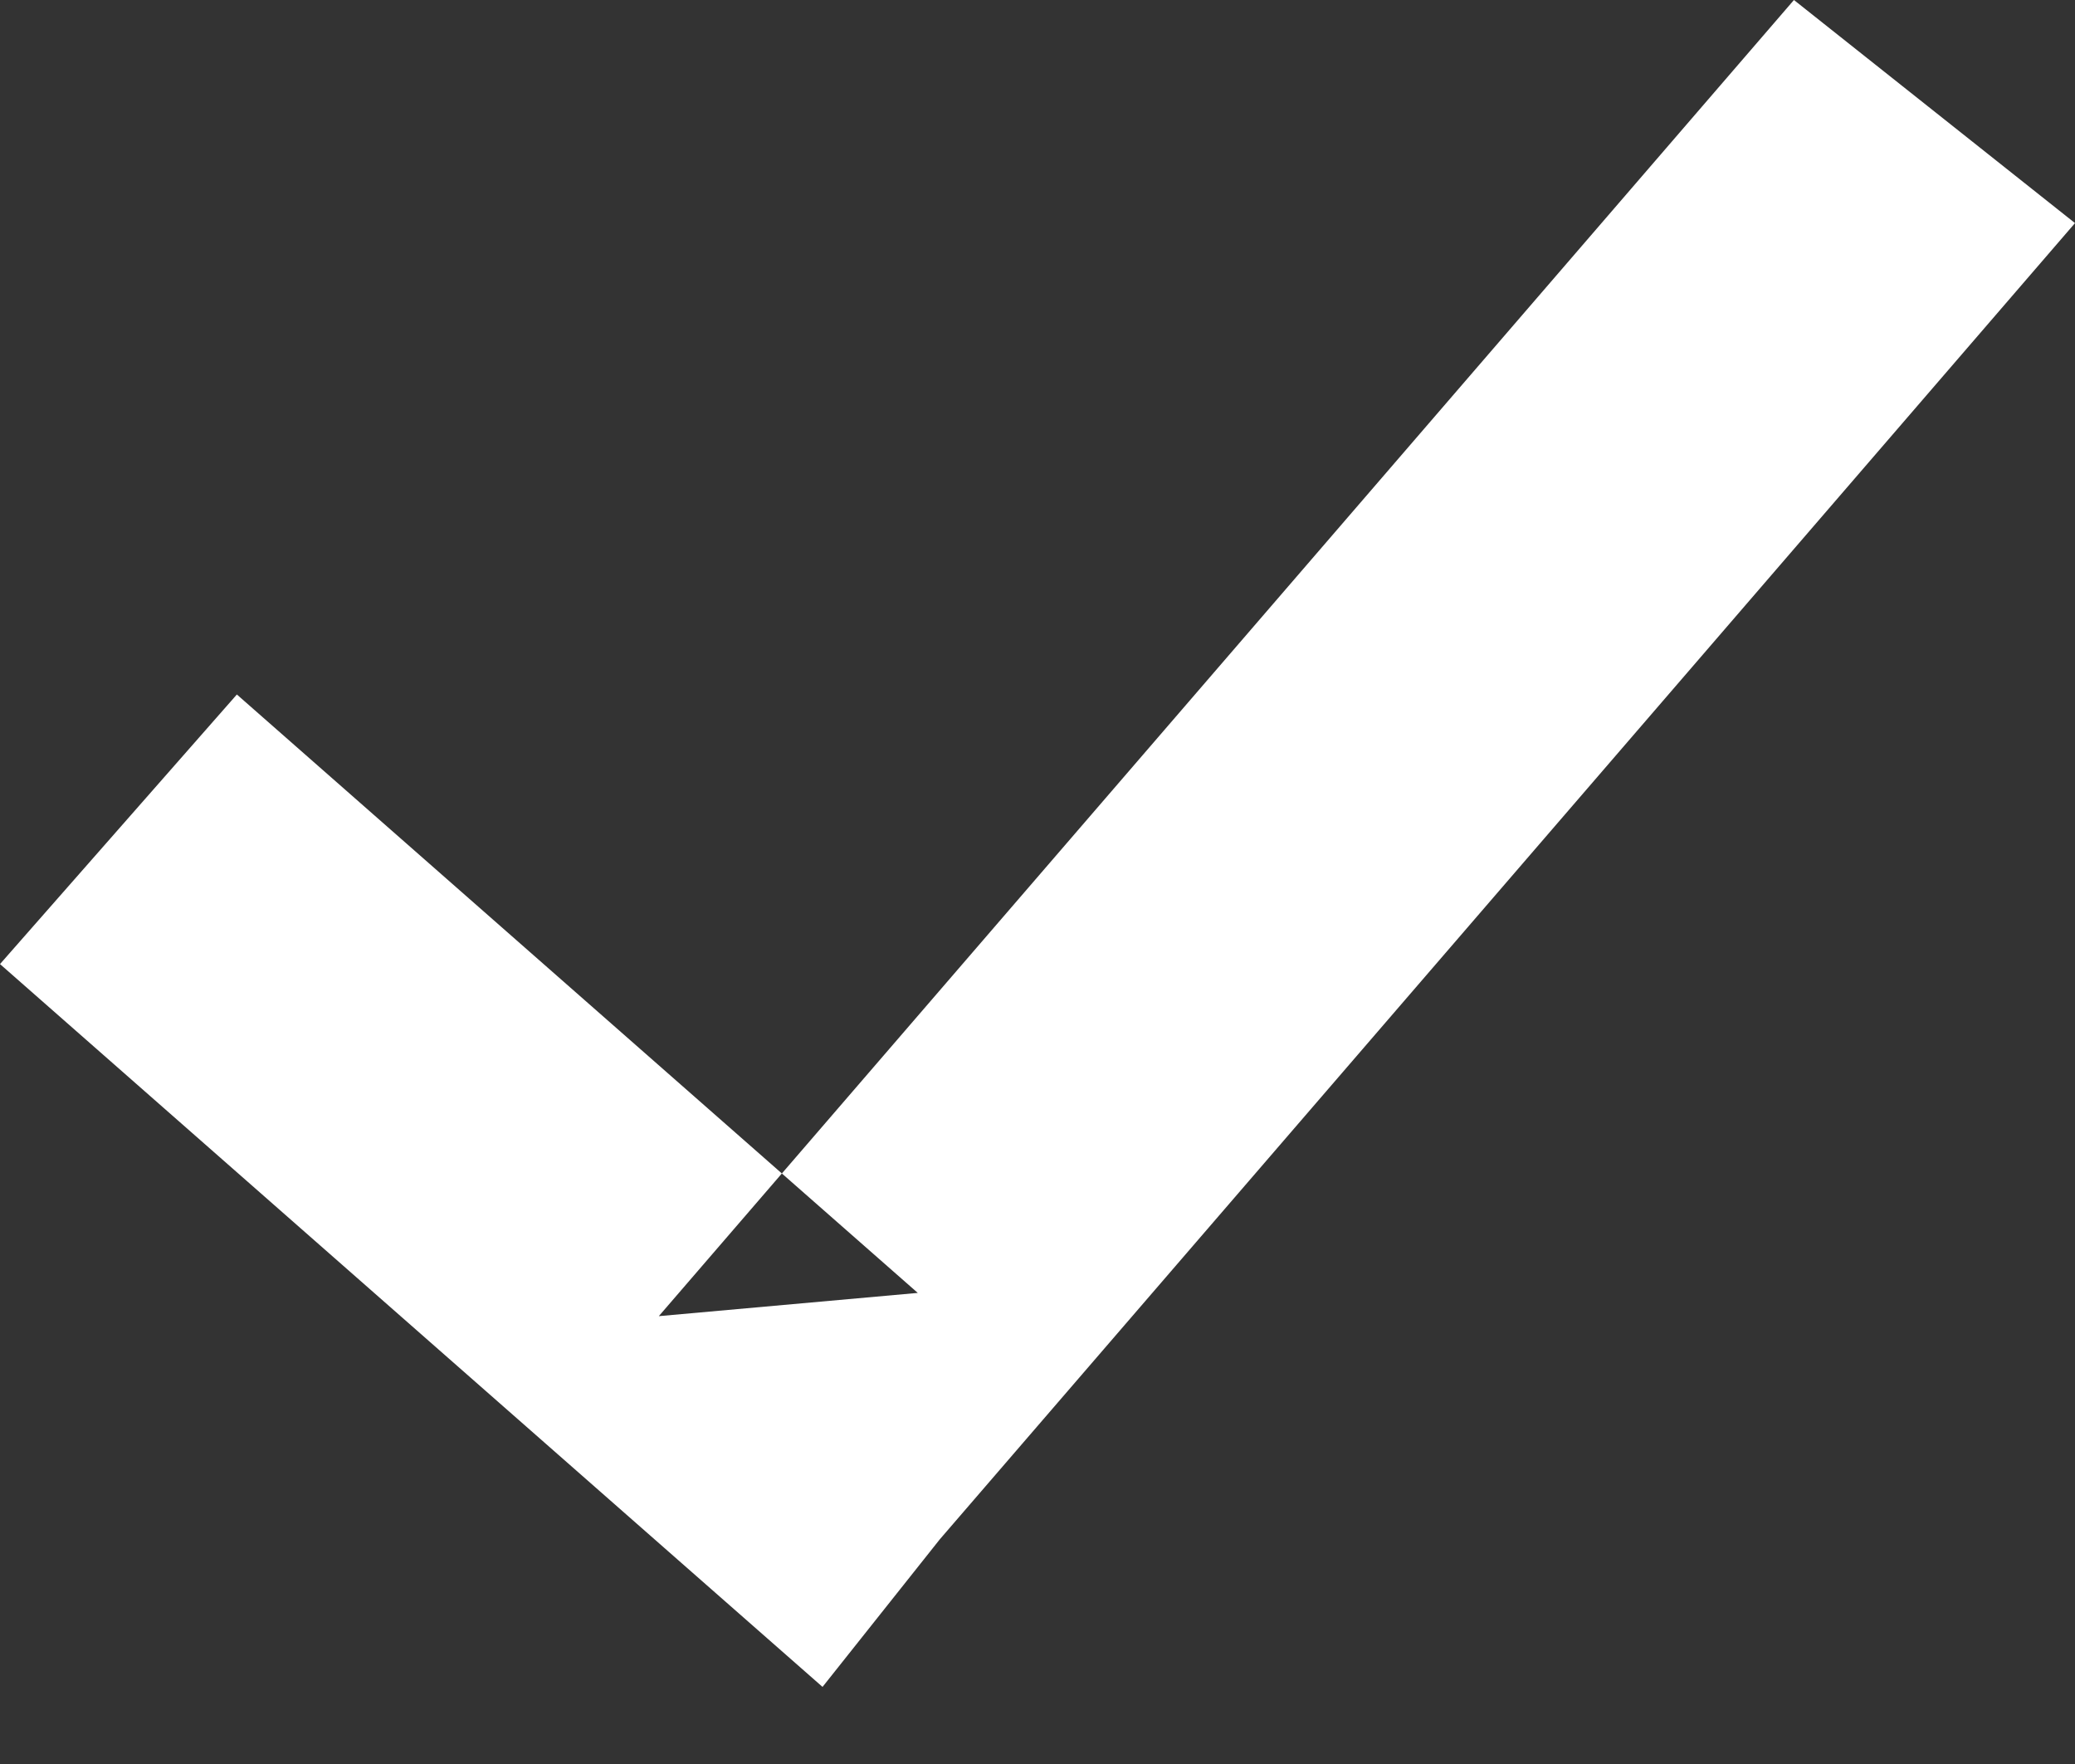 <?xml version="1.0" encoding="UTF-8"?>
<svg width="20px" height="17px" viewBox="0 0 20 17" version="1.1" xmlns="http://www.w3.org/2000/svg" xmlns:xlink="http://www.w3.org/1999/xlink">
    <rect x="0" y="0" width="20" height="17" fill="#333333" stroke="none"/>
    <!-- Generator: sketchtool 41 (35326) - http://www.bohemiancoding.com/sketch -->
    <title>94C063B7-7141-4501-A0C8-EAFDCEE3D979</title>
    <desc>Created with sketchtool.</desc>
    <defs></defs>
    <g id="Symbols" stroke="none" stroke-width="1" fill="none" fill-rule="evenodd">
        <g id="Elements/Card-page/title-desktop-edit" transform="translate(-735, -10)" fill="#FFFFFF">
            <g id="icons/wizard/edit" transform="translate(733, 6)">
                <polygon id="Checked-white" points="8.563 19.058 9.928 20.257 11.059 18.834 22 6.15 19.291 4 8.35 16.684 10.846 16.46 4.283 10.693 2 13.291"></polygon>
            </g>
        </g>
    </g>
</svg>